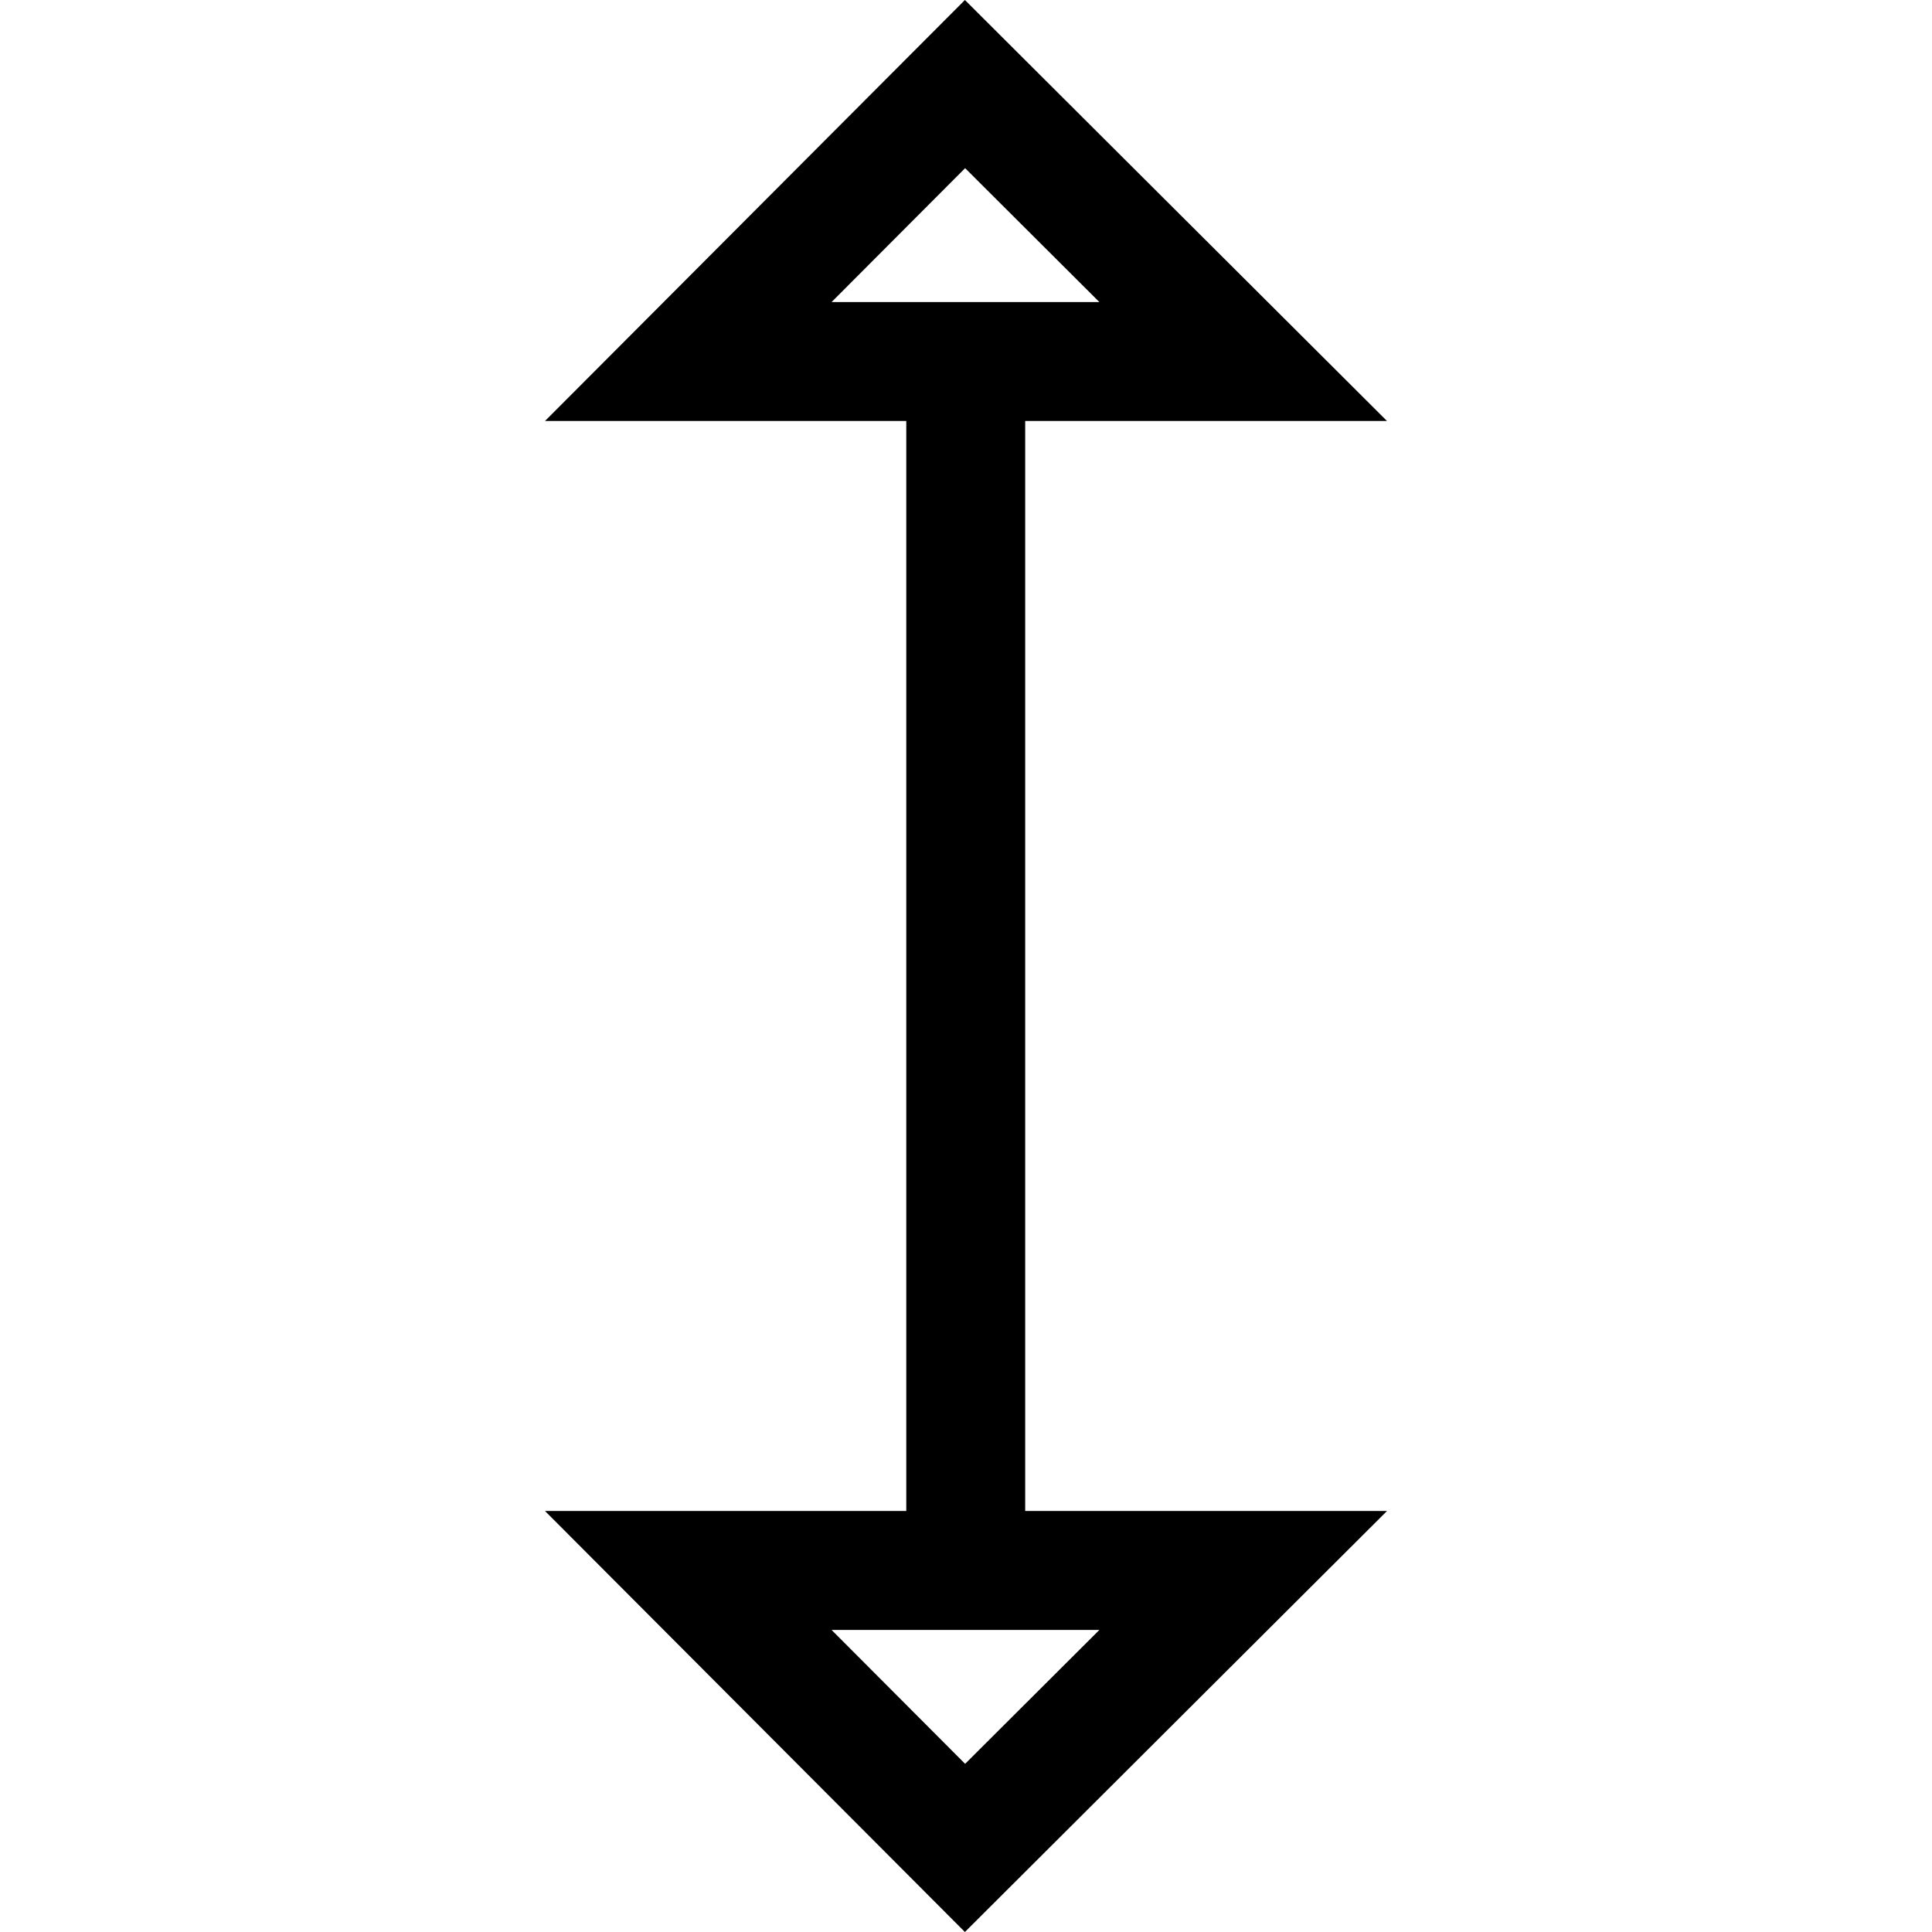 <svg version="1.1" id="Layer_1" xmlns="http://www.w3.org/2000/svg" xmlns:xlink="http://www.w3.org/1999/xlink" x="0px" y="0px"
	 viewBox="0 0 487.427 487.427" style="enable-background:new 0 0 487.427 487.427;" xml:space="preserve">
<g>
	<path d="M258.647,106.213h91.279L243.439,0L137.5,106.213h91.147v275H137.5l105.938,106.213l106.488-106.213h-91.279V106.213z
		 M243.493,42.427l33.875,33.787h-67.574L243.493,42.427z M243.493,445l-33.699-33.787h67.574L243.493,445z"/>
</g>
</svg>
